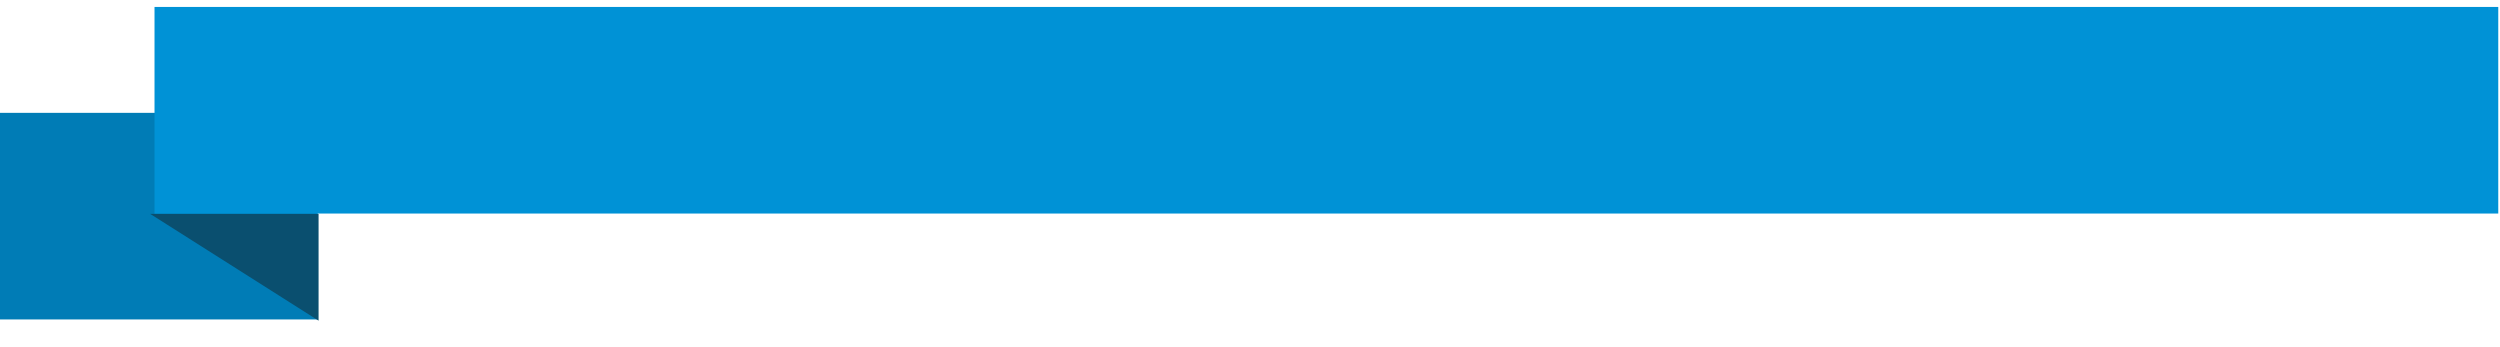 <svg width="1440" height="200" viewBox="0 0 1440 200" fill="none" xmlns="http://www.w3.org/2000/svg">
<g filter="url(#filter0_d_1587_50)">
<rect y="61" width="183" height="119" fill="#007CB6"/>
</g>
<g filter="url(#filter1_d_1587_50)">
<path d="M183.5 119.195L183.5 180.701L86.499 119.195L183.5 119.195Z" fill="#0A4F6F"/>
</g>
<g filter="url(#filter2_d_1587_50)">
<rect x="89" width="1350" height="119" fill="#0092D6"/>
</g>
<defs>
<filter id="filter0_d_1587_50" x="-4" y="61" width="191" height="127" filterUnits="userSpaceOnUse" color-interpolation-filters="sRGB">
<feFlood flood-opacity="0" result="BackgroundImageFix"/>
<feColorMatrix in="SourceAlpha" type="matrix" values="0 0 0 0 0 0 0 0 0 0 0 0 0 0 0 0 0 0 127 0" result="hardAlpha"/>
<feOffset dy="4"/>
<feGaussianBlur stdDeviation="2"/>
<feComposite in2="hardAlpha" operator="out"/>
<feColorMatrix type="matrix" values="0 0 0 0 0 0 0 0 0 0 0 0 0 0 0 0 0 0 0.25 0"/>
<feBlend mode="normal" in2="BackgroundImageFix" result="effect1_dropShadow_1587_50"/>
<feBlend mode="normal" in="SourceGraphic" in2="effect1_dropShadow_1587_50" result="shape"/>
</filter>
<filter id="filter1_d_1587_50" x="82.499" y="119.195" width="105.001" height="69.506" filterUnits="userSpaceOnUse" color-interpolation-filters="sRGB">
<feFlood flood-opacity="0" result="BackgroundImageFix"/>
<feColorMatrix in="SourceAlpha" type="matrix" values="0 0 0 0 0 0 0 0 0 0 0 0 0 0 0 0 0 0 127 0" result="hardAlpha"/>
<feOffset dy="4"/>
<feGaussianBlur stdDeviation="2"/>
<feComposite in2="hardAlpha" operator="out"/>
<feColorMatrix type="matrix" values="0 0 0 0 0 0 0 0 0 0 0 0 0 0 0 0 0 0 0.25 0"/>
<feBlend mode="normal" in2="BackgroundImageFix" result="effect1_dropShadow_1587_50"/>
<feBlend mode="normal" in="SourceGraphic" in2="effect1_dropShadow_1587_50" result="shape"/>
</filter>
<filter id="filter2_d_1587_50" x="85" y="0" width="1358" height="127" filterUnits="userSpaceOnUse" color-interpolation-filters="sRGB">
<feFlood flood-opacity="0" result="BackgroundImageFix"/>
<feColorMatrix in="SourceAlpha" type="matrix" values="0 0 0 0 0 0 0 0 0 0 0 0 0 0 0 0 0 0 127 0" result="hardAlpha"/>
<feOffset dy="4"/>
<feGaussianBlur stdDeviation="2"/>
<feComposite in2="hardAlpha" operator="out"/>
<feColorMatrix type="matrix" values="0 0 0 0 0 0 0 0 0 0 0 0 0 0 0 0 0 0 0.25 0"/>
<feBlend mode="normal" in2="BackgroundImageFix" result="effect1_dropShadow_1587_50"/>
<feBlend mode="normal" in="SourceGraphic" in2="effect1_dropShadow_1587_50" result="shape"/>
</filter>
</defs>
</svg>
